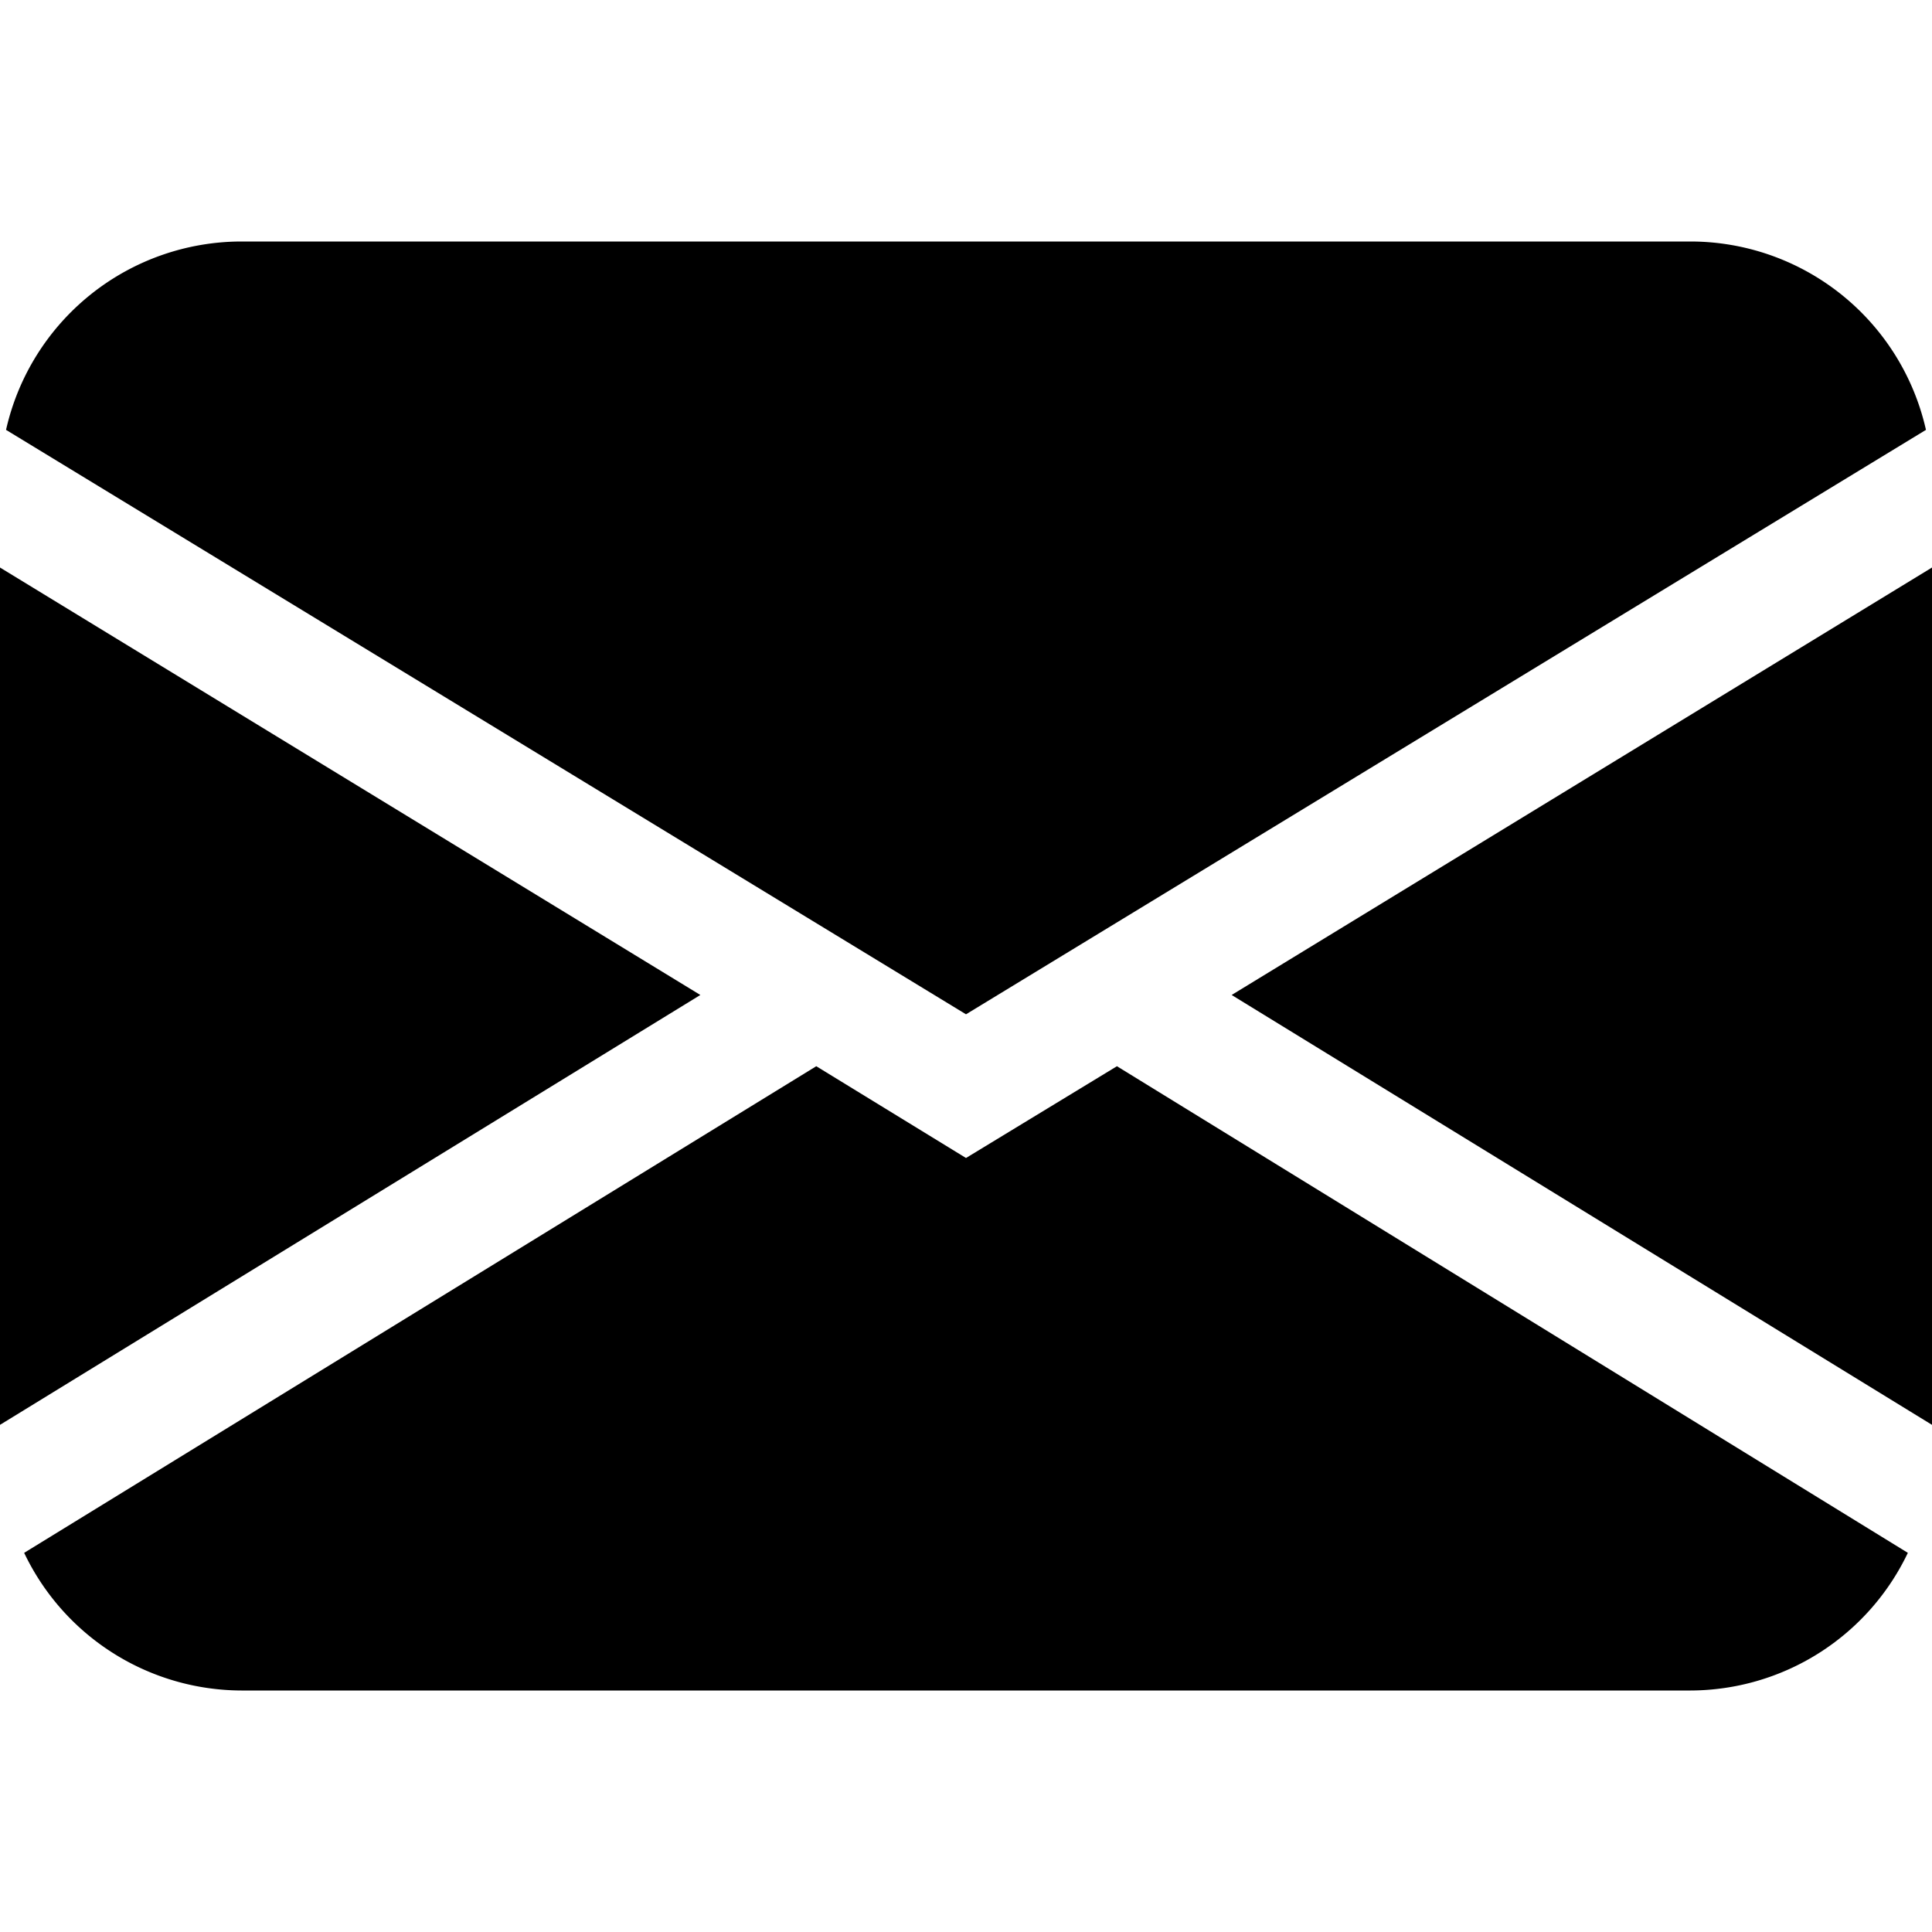 <svg xmlns="http://www.w3.org/2000/svg" width="16" height="16" viewBox="0 0 16 16"><path d="M.05 3.56A2 2 0 0 1 2 2h12a2 2 0 0 1 1.95 1.56L8 8.4zM0 4.7v7.1l5.8-3.56zm6.76 4.13L.2 12.86A2 2 0 0 0 2 14h12a2 2 0 0 0 1.8-1.14L9.25 8.83 8 9.59zm3.44-.59L16 11.8V4.7z"/></svg>